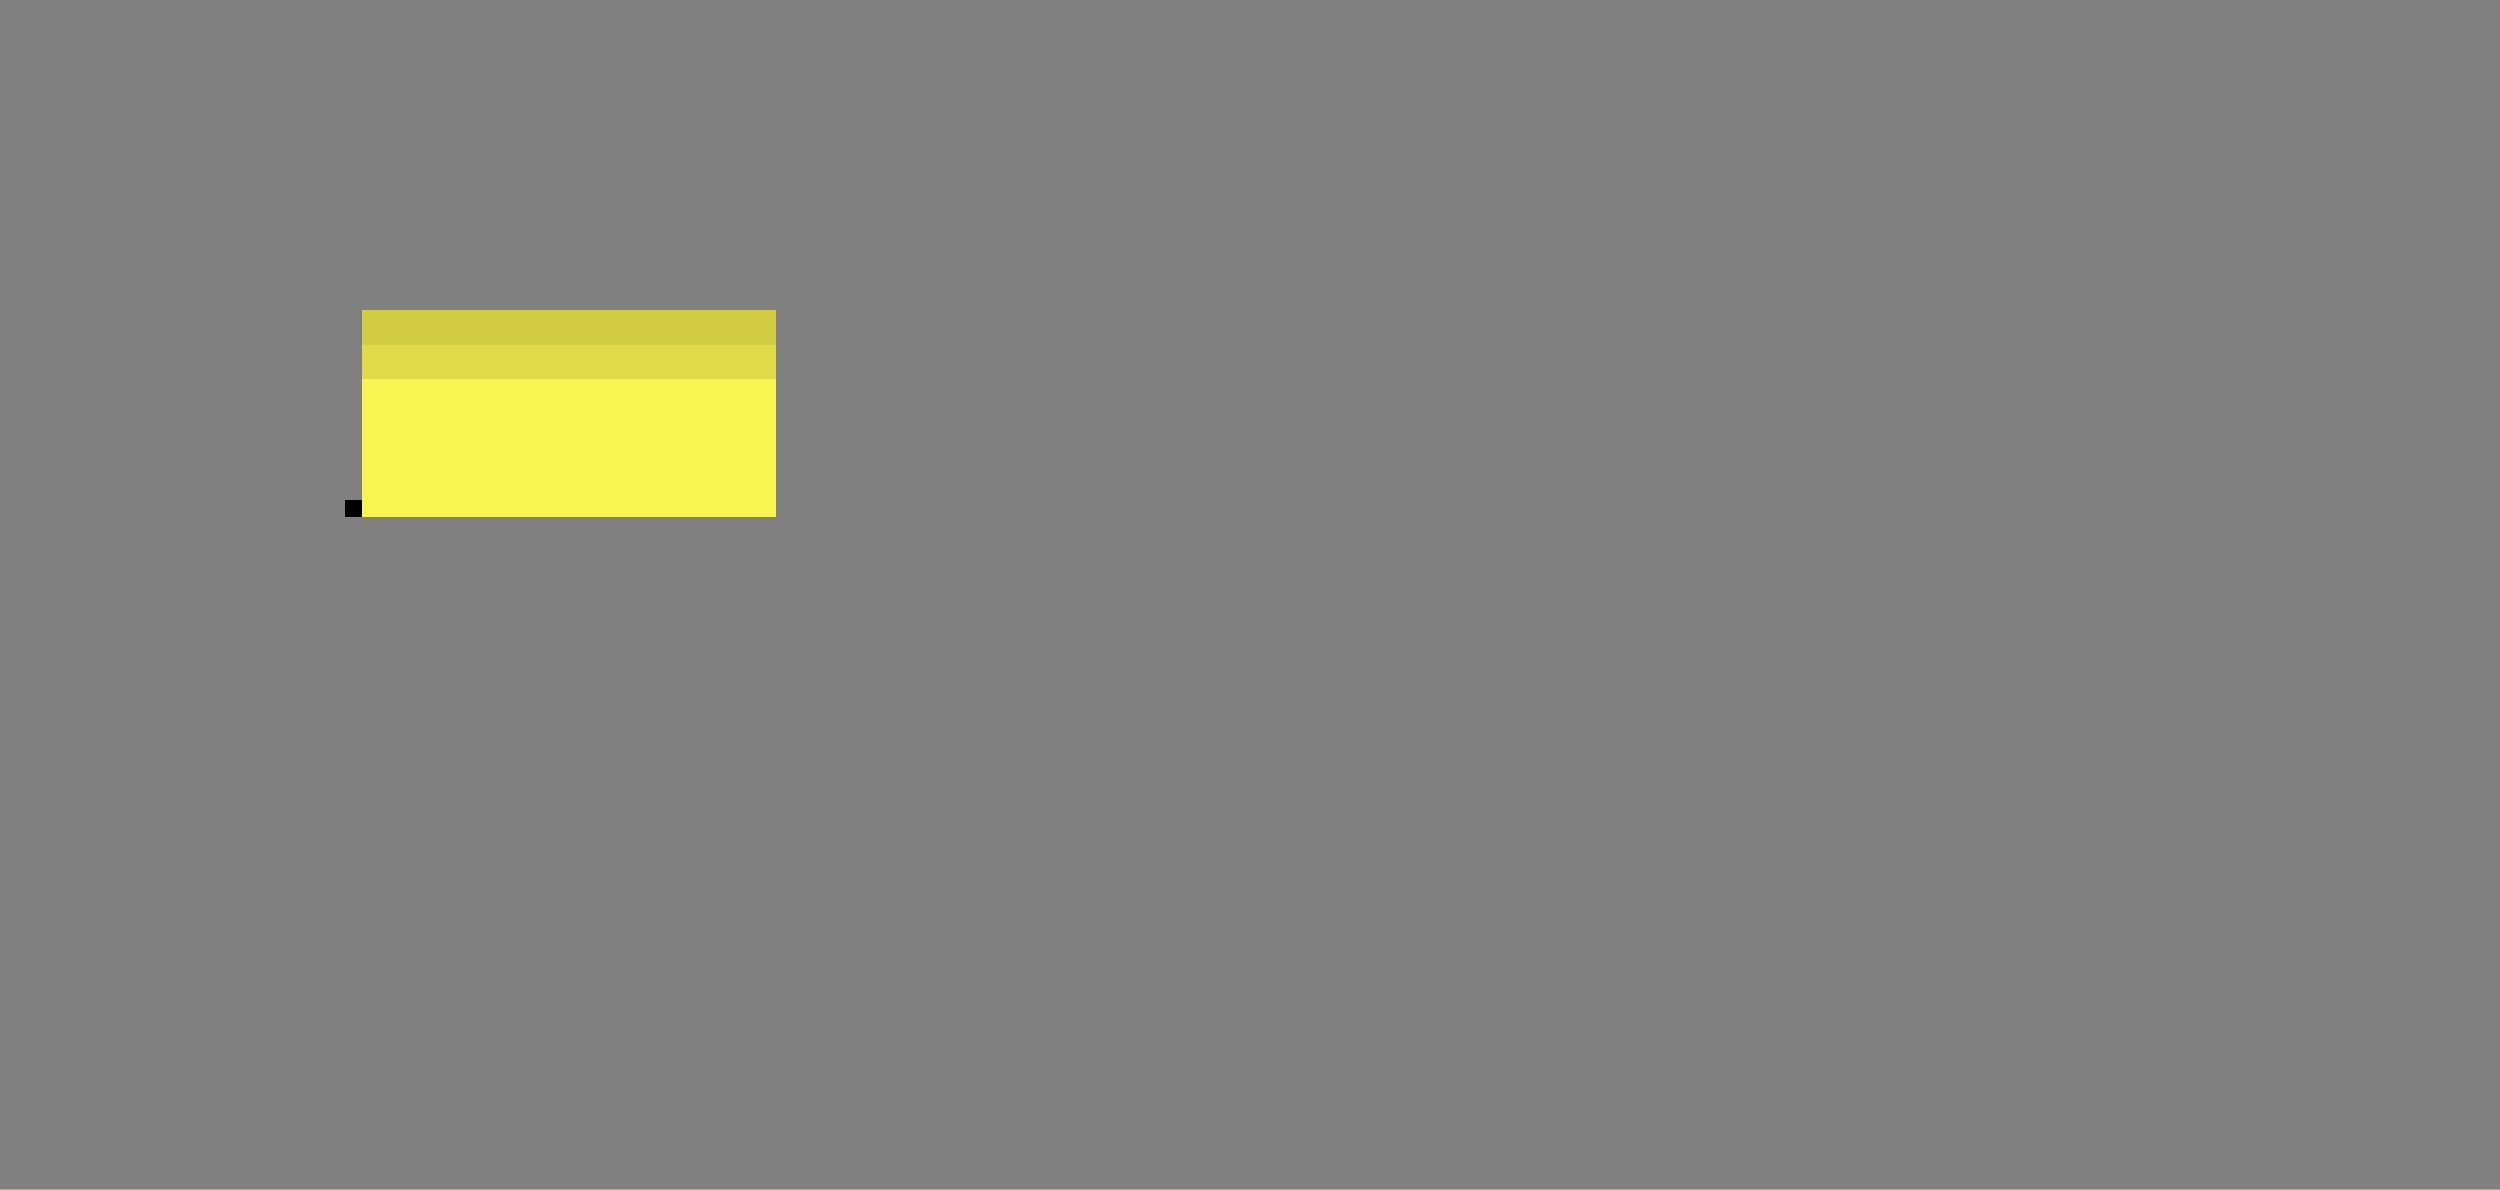 <svg xmlns="http://www.w3.org/2000/svg" viewBox="0 -0.5 145 69" shape-rendering="crispEdges">
<rect x="0" y="-0.5" width="145" height="69" fill="#808080" stroke="none"/>
<path stroke="#d1cc42" d="M21 18h24M21 19h24" />
<path stroke="#e0da48" d="M21 20h24M21 21h24" />
<path stroke="#f8f552" d="M21 22h24M21 23h24M21 24h24M21 25h24M21 26h24M21 27h24M21 28h24M21 29h24" />
<path stroke="#000000" d="M20 29h1" />
</svg>